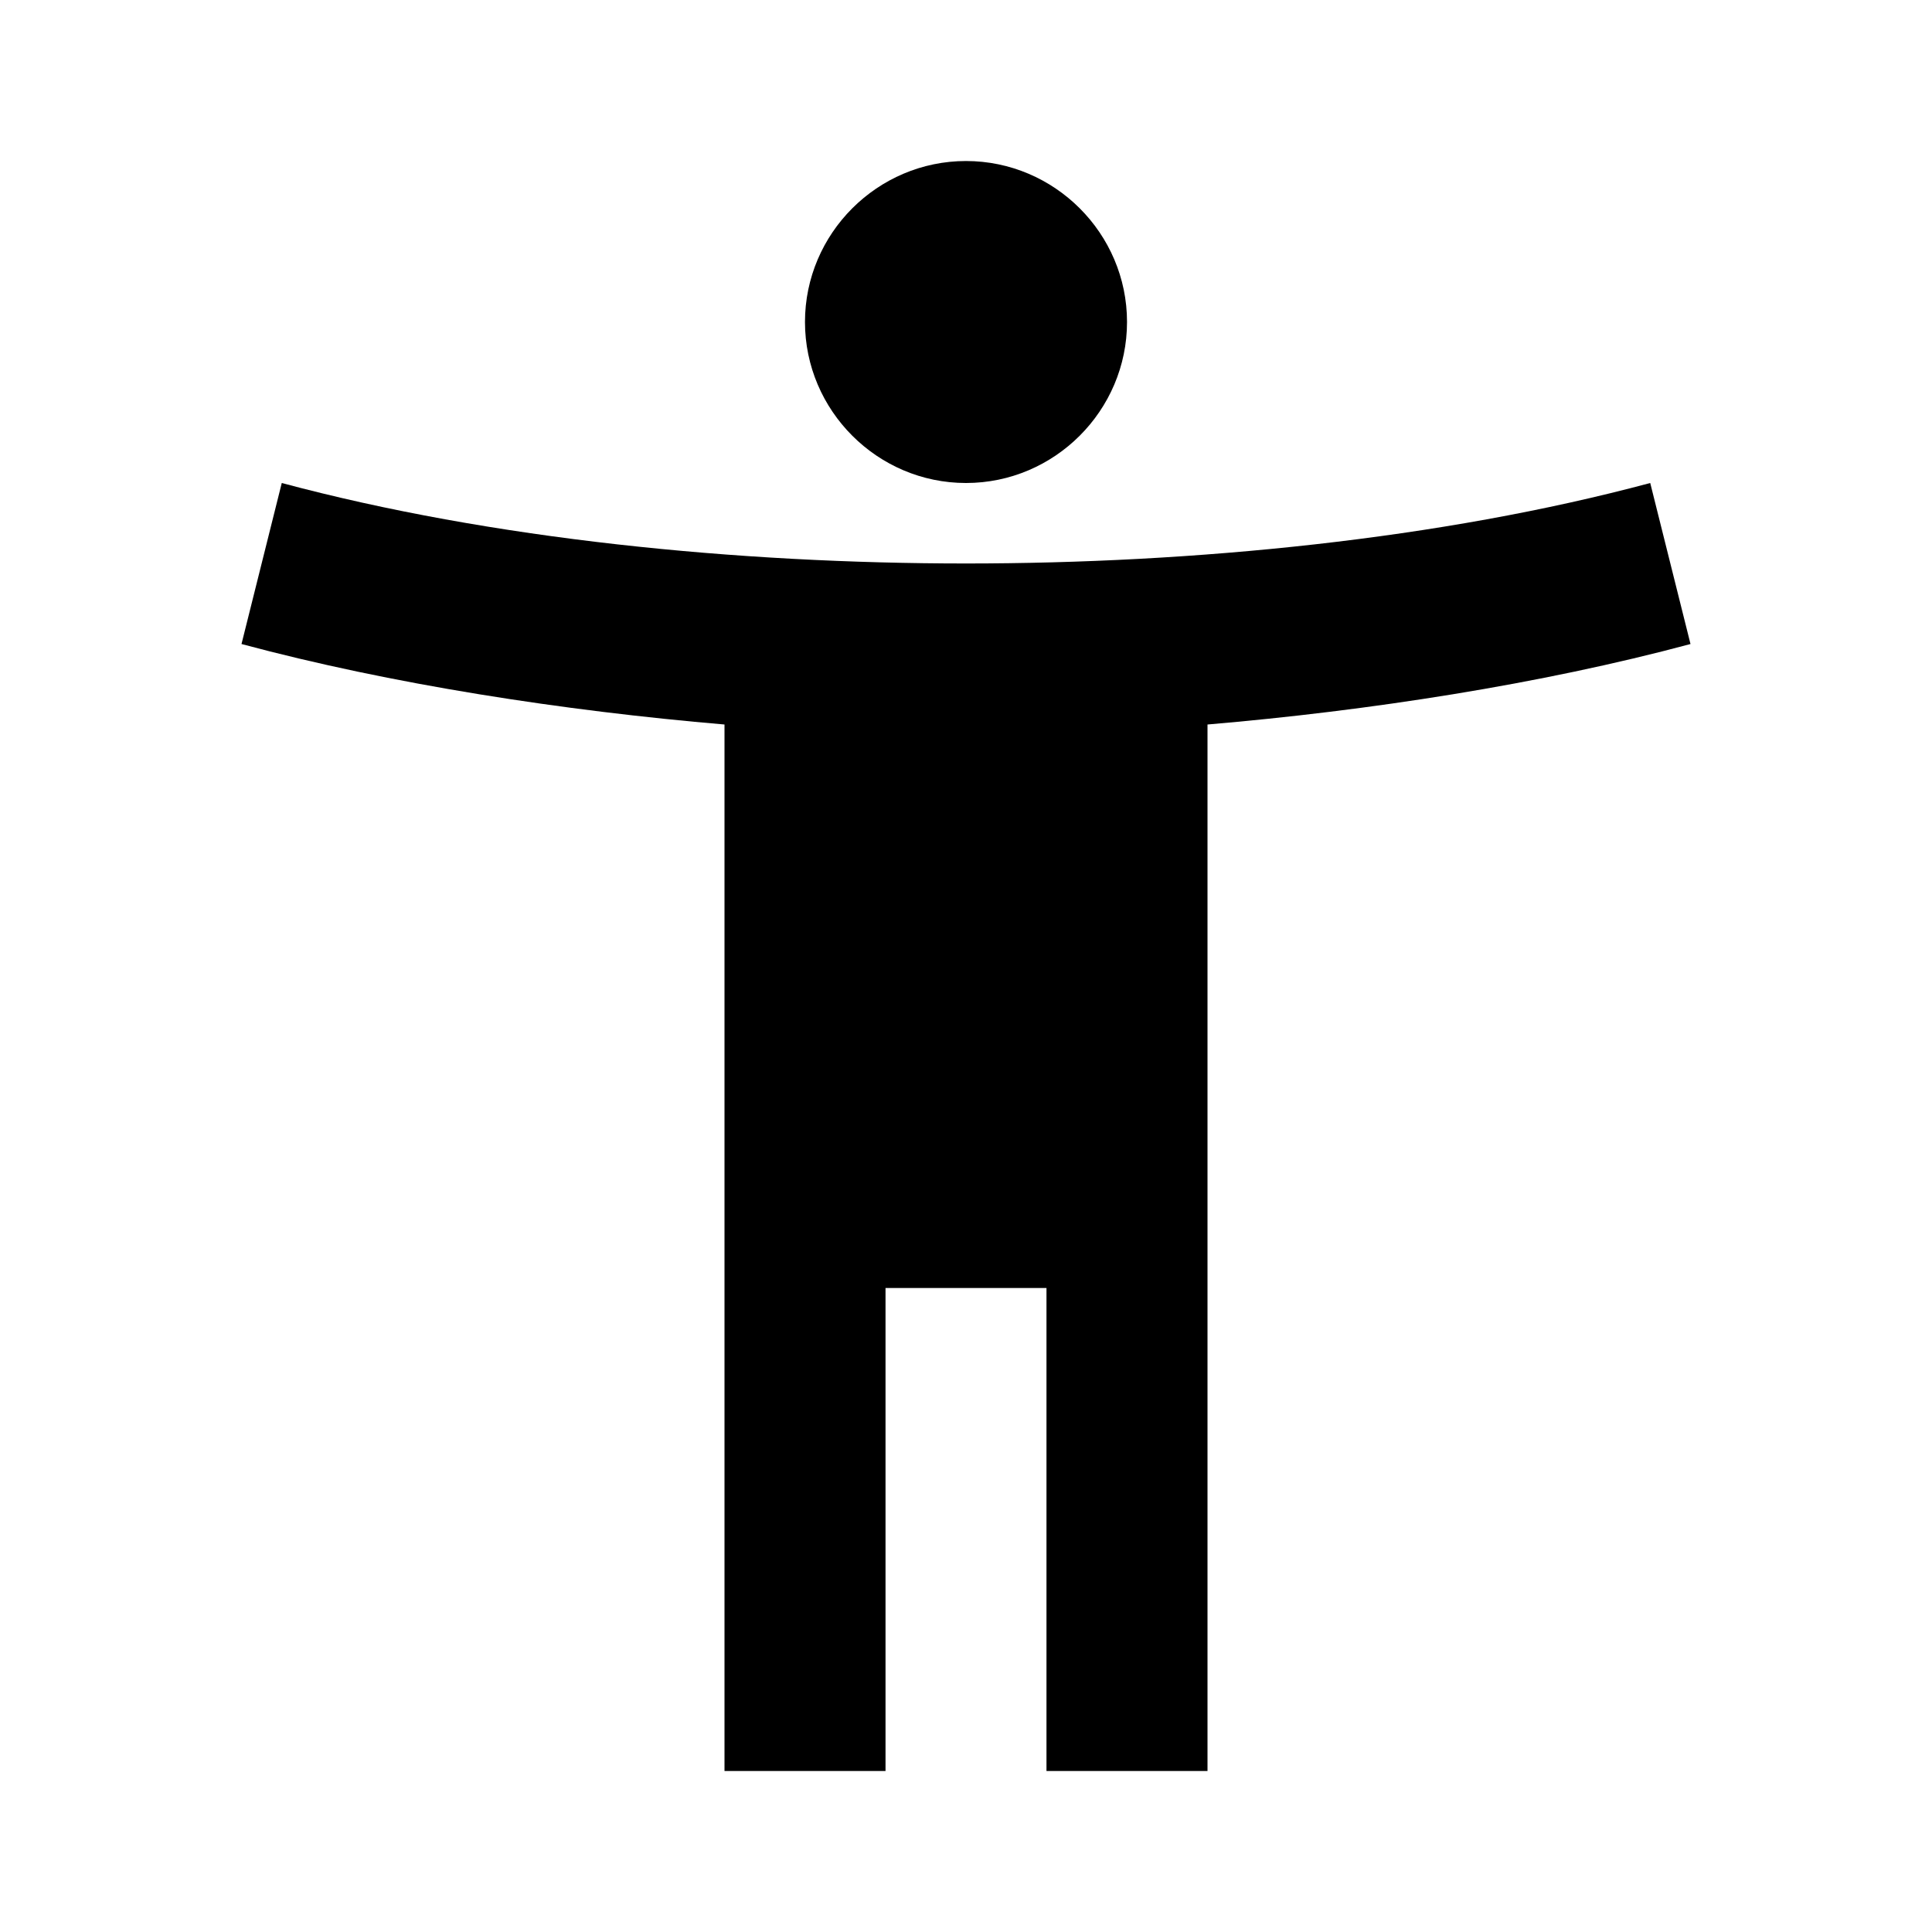 <svg width="32" height="32" viewBox="0 0 32 32" fill="none" xmlns="http://www.w3.org/2000/svg">
<path d="M27.333 8C23.853 8.933 19.773 9.333 16 9.333C12.227 9.333 8.147 8.933 4.667 8L4 10.667C6.48 11.333 9.333 11.773 12 12V29.333H14.667V21.333H17.333V29.333H20V12C22.667 11.773 25.52 11.333 28 10.667L27.333 8ZM16 8C17.467 8 18.667 6.8 18.667 5.333C18.667 3.867 17.467 2.667 16 2.667C14.533 2.667 13.333 3.867 13.333 5.333C13.333 6.8 14.533 8 16 8Z" fill="black"/>
</svg>
